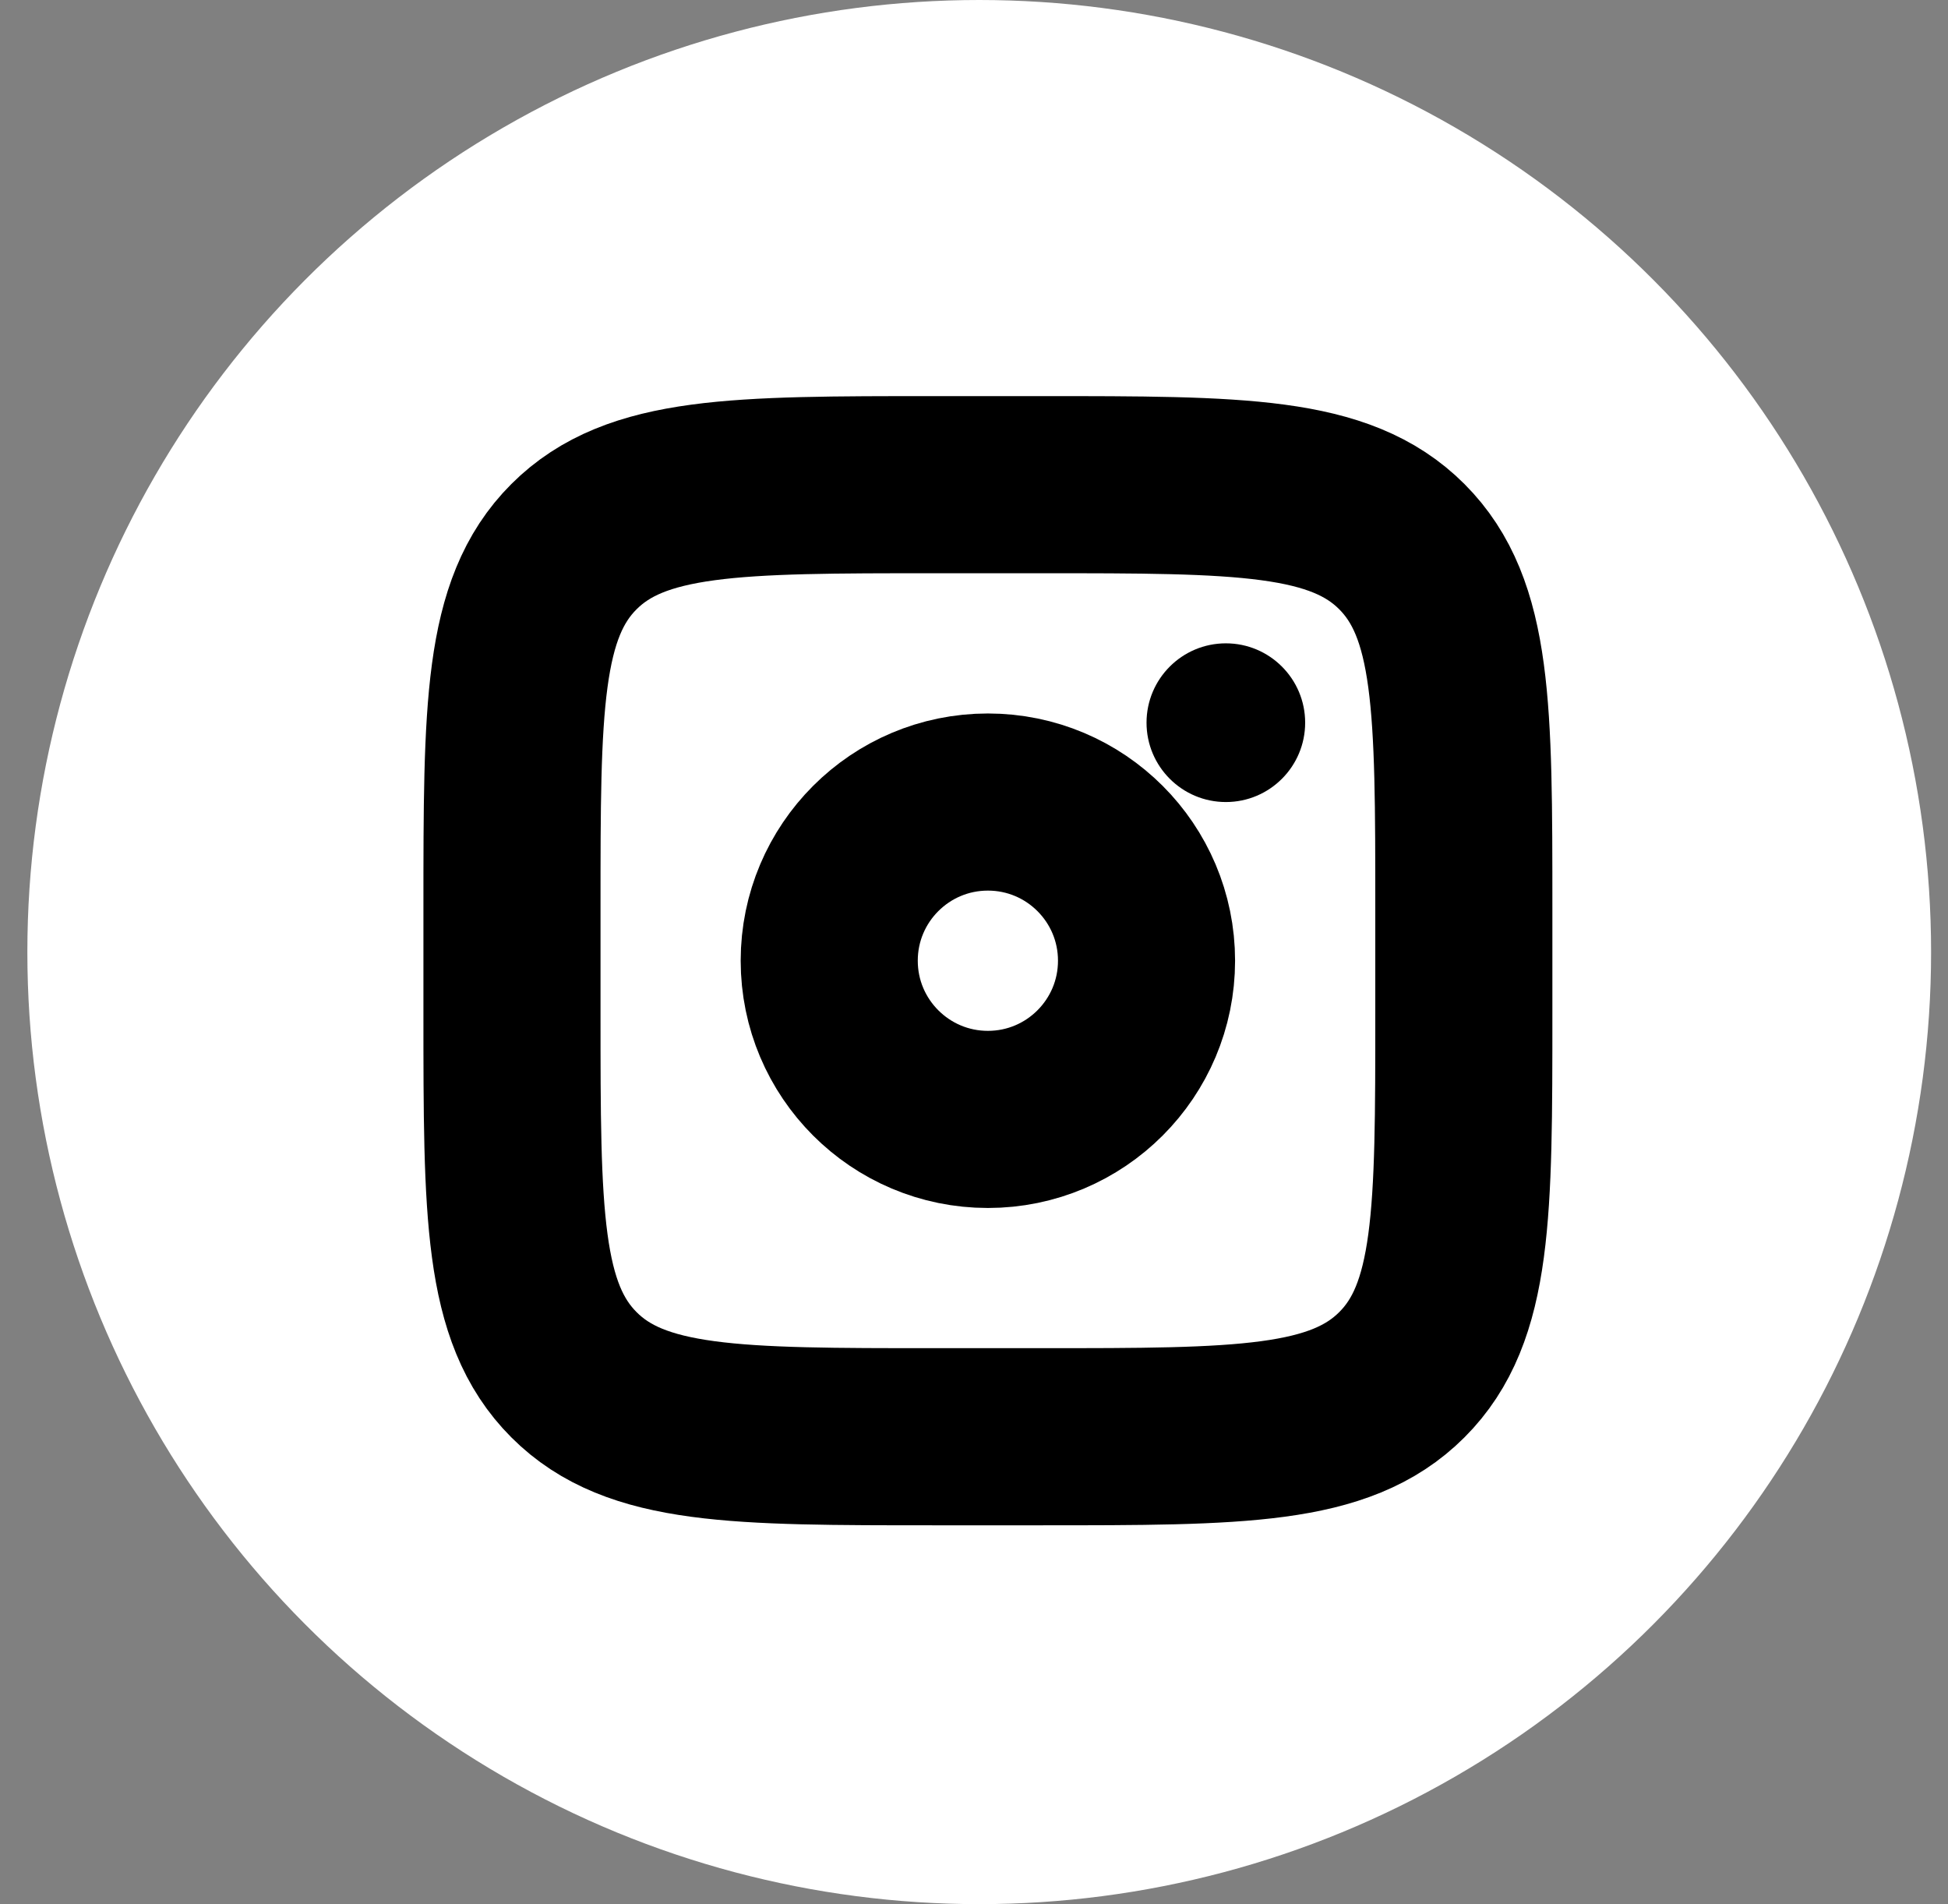 <svg width="44" height="43" viewBox="0 0 44 43" fill="none" xmlns="http://www.w3.org/2000/svg">
<rect x="0" y="0" width="44" height="43" fill="#808080" stroke="none"/>
<circle cx="22.118" cy="21.5" r="21.5" fill="white"/>
<path d="M11.564 20.501C11.564 15.997 11.564 13.744 12.964 12.345C14.364 10.947 16.615 10.945 21.119 10.945H23.508C28.012 10.945 30.265 10.945 31.664 12.345C33.062 13.745 33.064 15.997 33.064 20.501V22.89C33.064 27.394 33.064 29.647 31.664 31.045C30.264 32.444 28.012 32.445 23.508 32.445H21.119C16.615 32.445 14.362 32.445 12.964 31.045C11.565 29.645 11.564 27.394 11.564 22.89V20.501Z" stroke="black" stroke-width="4"/>
<path d="M27.689 18.112C28.678 18.112 29.48 17.309 29.48 16.32C29.48 15.331 28.678 14.528 27.689 14.528C26.699 14.528 25.897 15.331 25.897 16.32C25.897 17.309 26.699 18.112 27.689 18.112Z" fill="black"/>
<path d="M22.314 25.279C24.293 25.279 25.897 23.674 25.897 21.695C25.897 19.716 24.293 18.112 22.314 18.112C20.335 18.112 18.73 19.716 18.73 21.695C18.73 23.674 20.335 25.279 22.314 25.279Z" stroke="black" stroke-width="4"/>
</svg>
